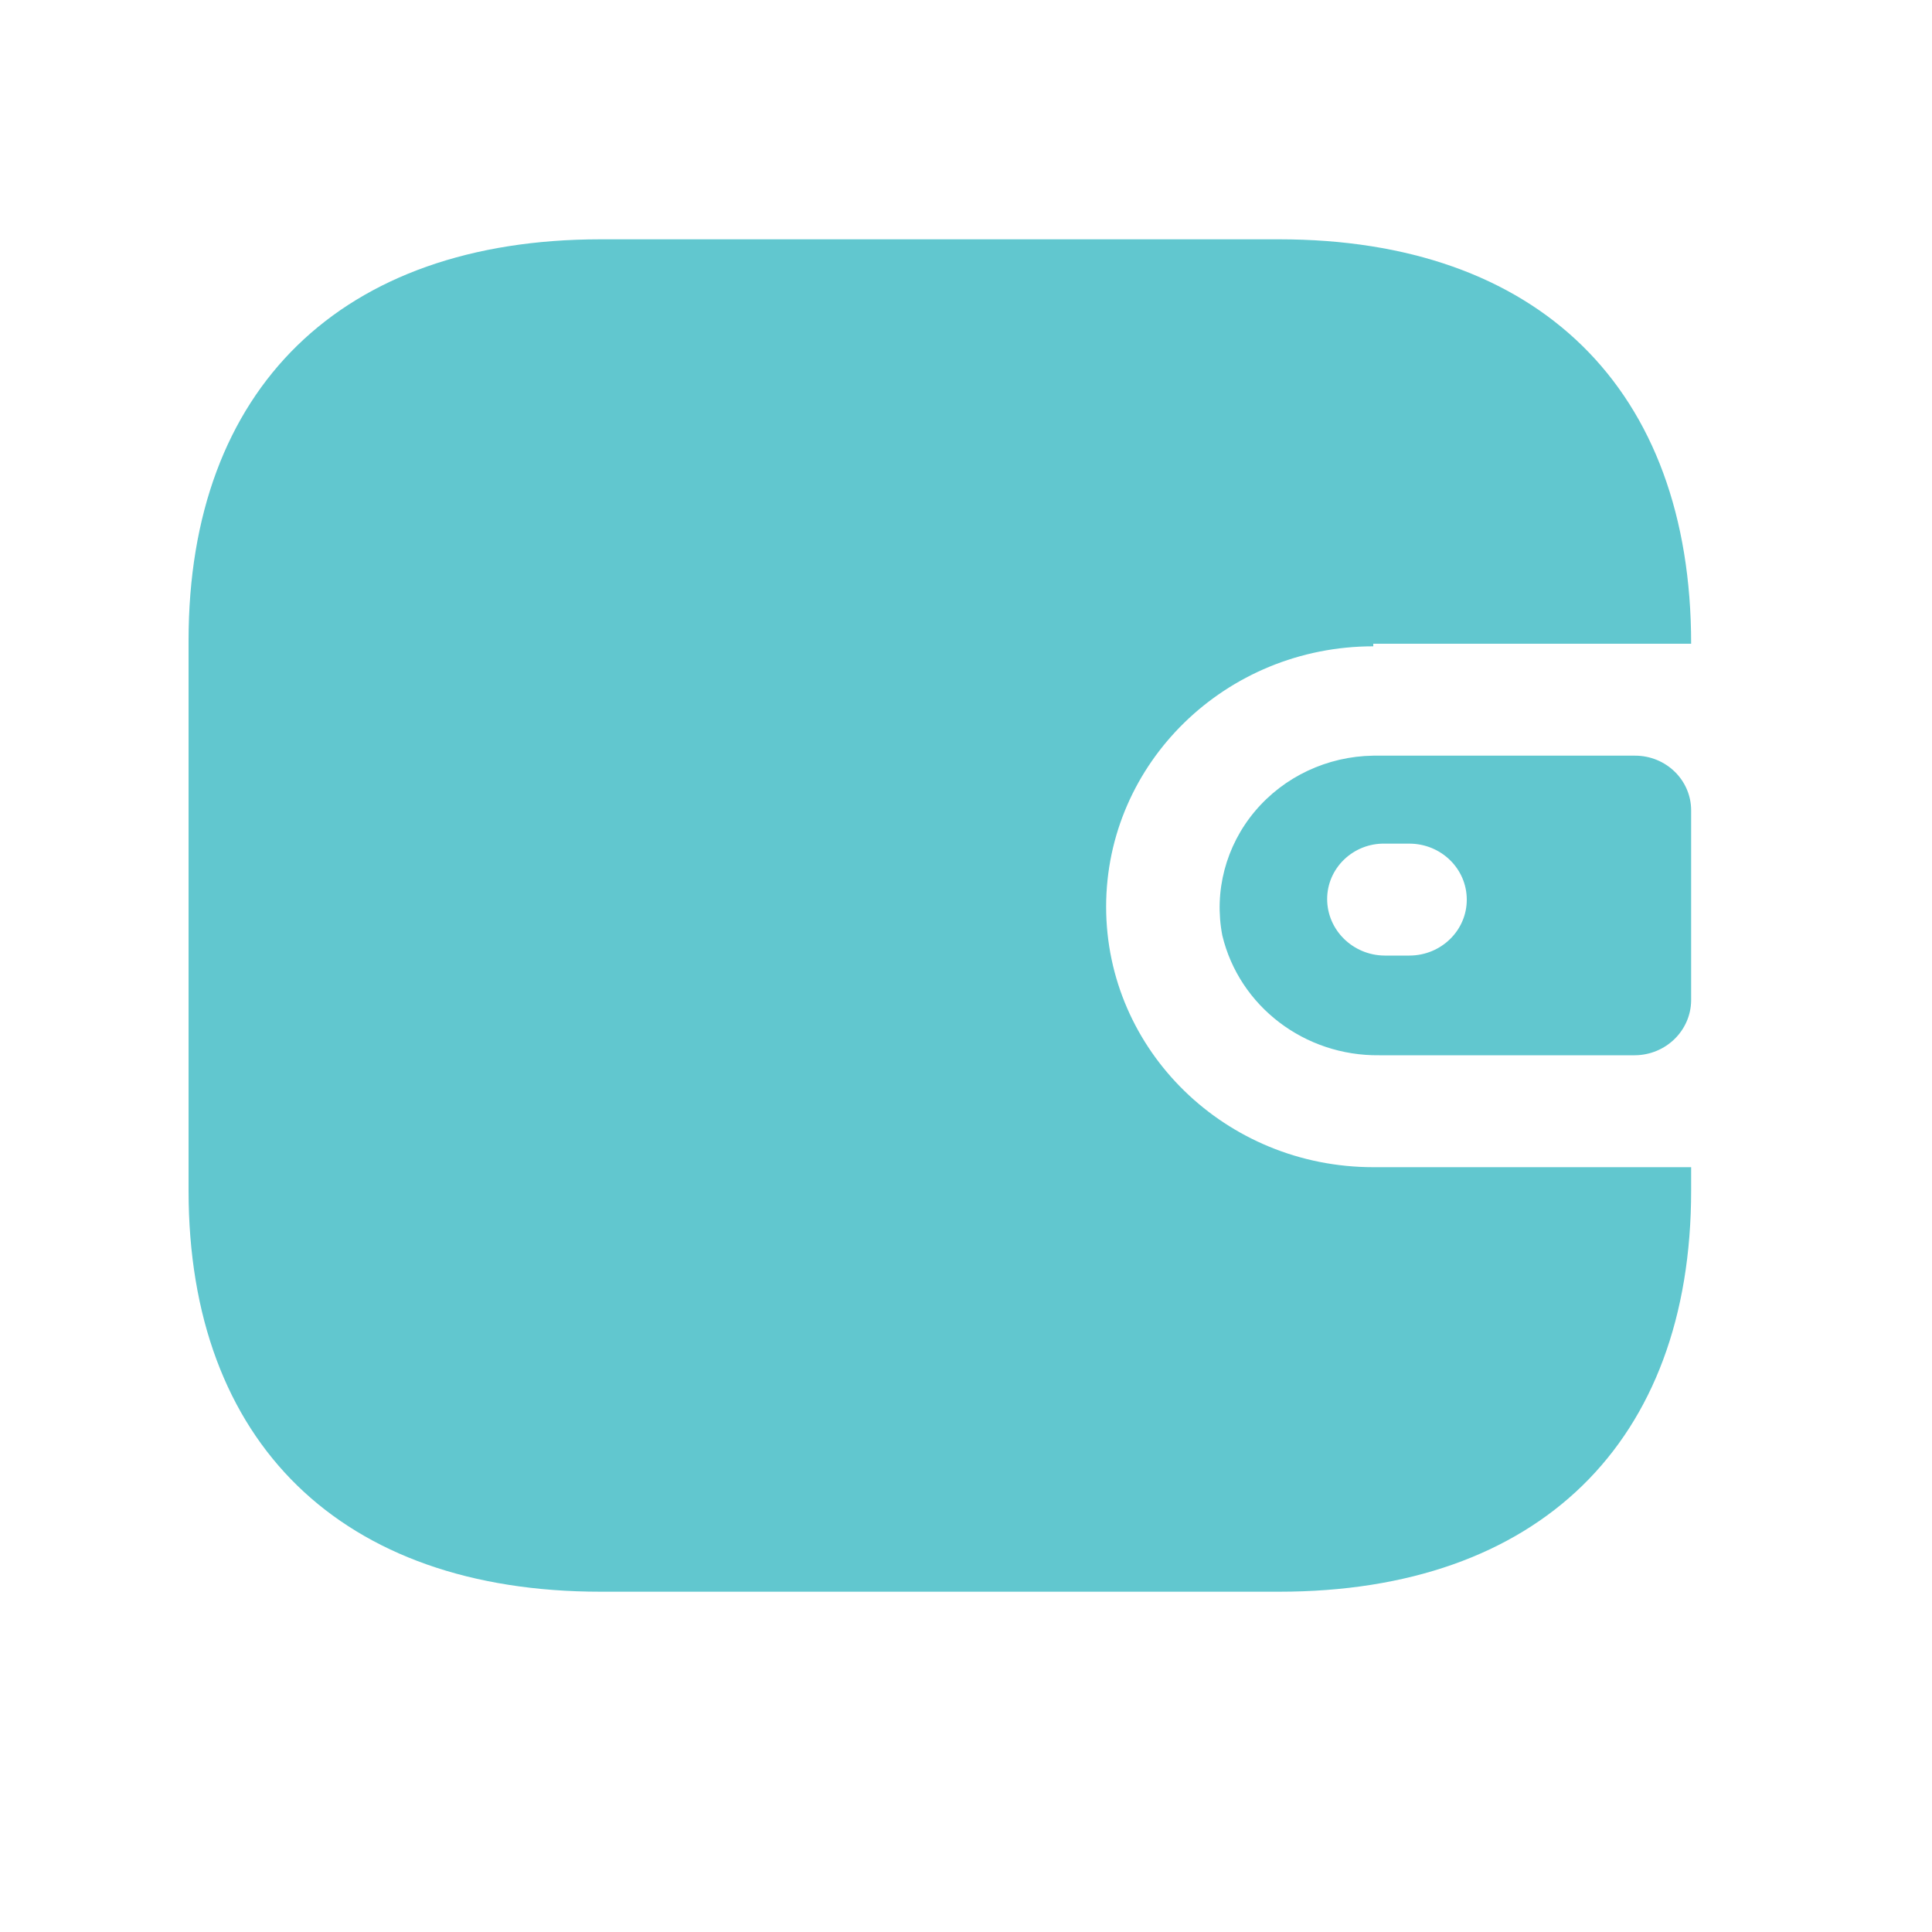 <svg width="15" height="15" viewBox="0 0 15 15" fill="none" xmlns="http://www.w3.org/2000/svg">
<path fill-rule="evenodd" clip-rule="evenodd" d="M13.13 4.998H10.662V5.018C9.517 5.018 8.588 5.923 8.588 7.04C8.588 8.157 9.517 9.062 10.662 9.062H13.13V9.244C13.13 11.201 11.943 12.358 9.931 12.358H4.663C2.651 12.358 1.464 11.201 1.464 9.244V4.973C1.464 3.016 2.651 1.858 4.663 1.858H9.931C11.943 1.858 13.13 3.016 13.13 4.998ZM12.695 5.867H10.662C10.305 5.872 9.969 6.03 9.743 6.299C9.517 6.568 9.424 6.921 9.49 7.263C9.622 7.813 10.129 8.2 10.709 8.193H12.695C12.934 8.19 13.127 8.002 13.13 7.768V6.292C13.13 6.057 12.935 5.867 12.695 5.867ZM10.942 7.419H10.75C10.503 7.417 10.304 7.22 10.304 6.98C10.304 6.865 10.351 6.755 10.435 6.674C10.519 6.593 10.632 6.548 10.75 6.55H10.942C11.188 6.55 11.388 6.744 11.388 6.985C11.388 7.225 11.188 7.419 10.942 7.419Z" fill="#61C7CF"/>
</svg>

